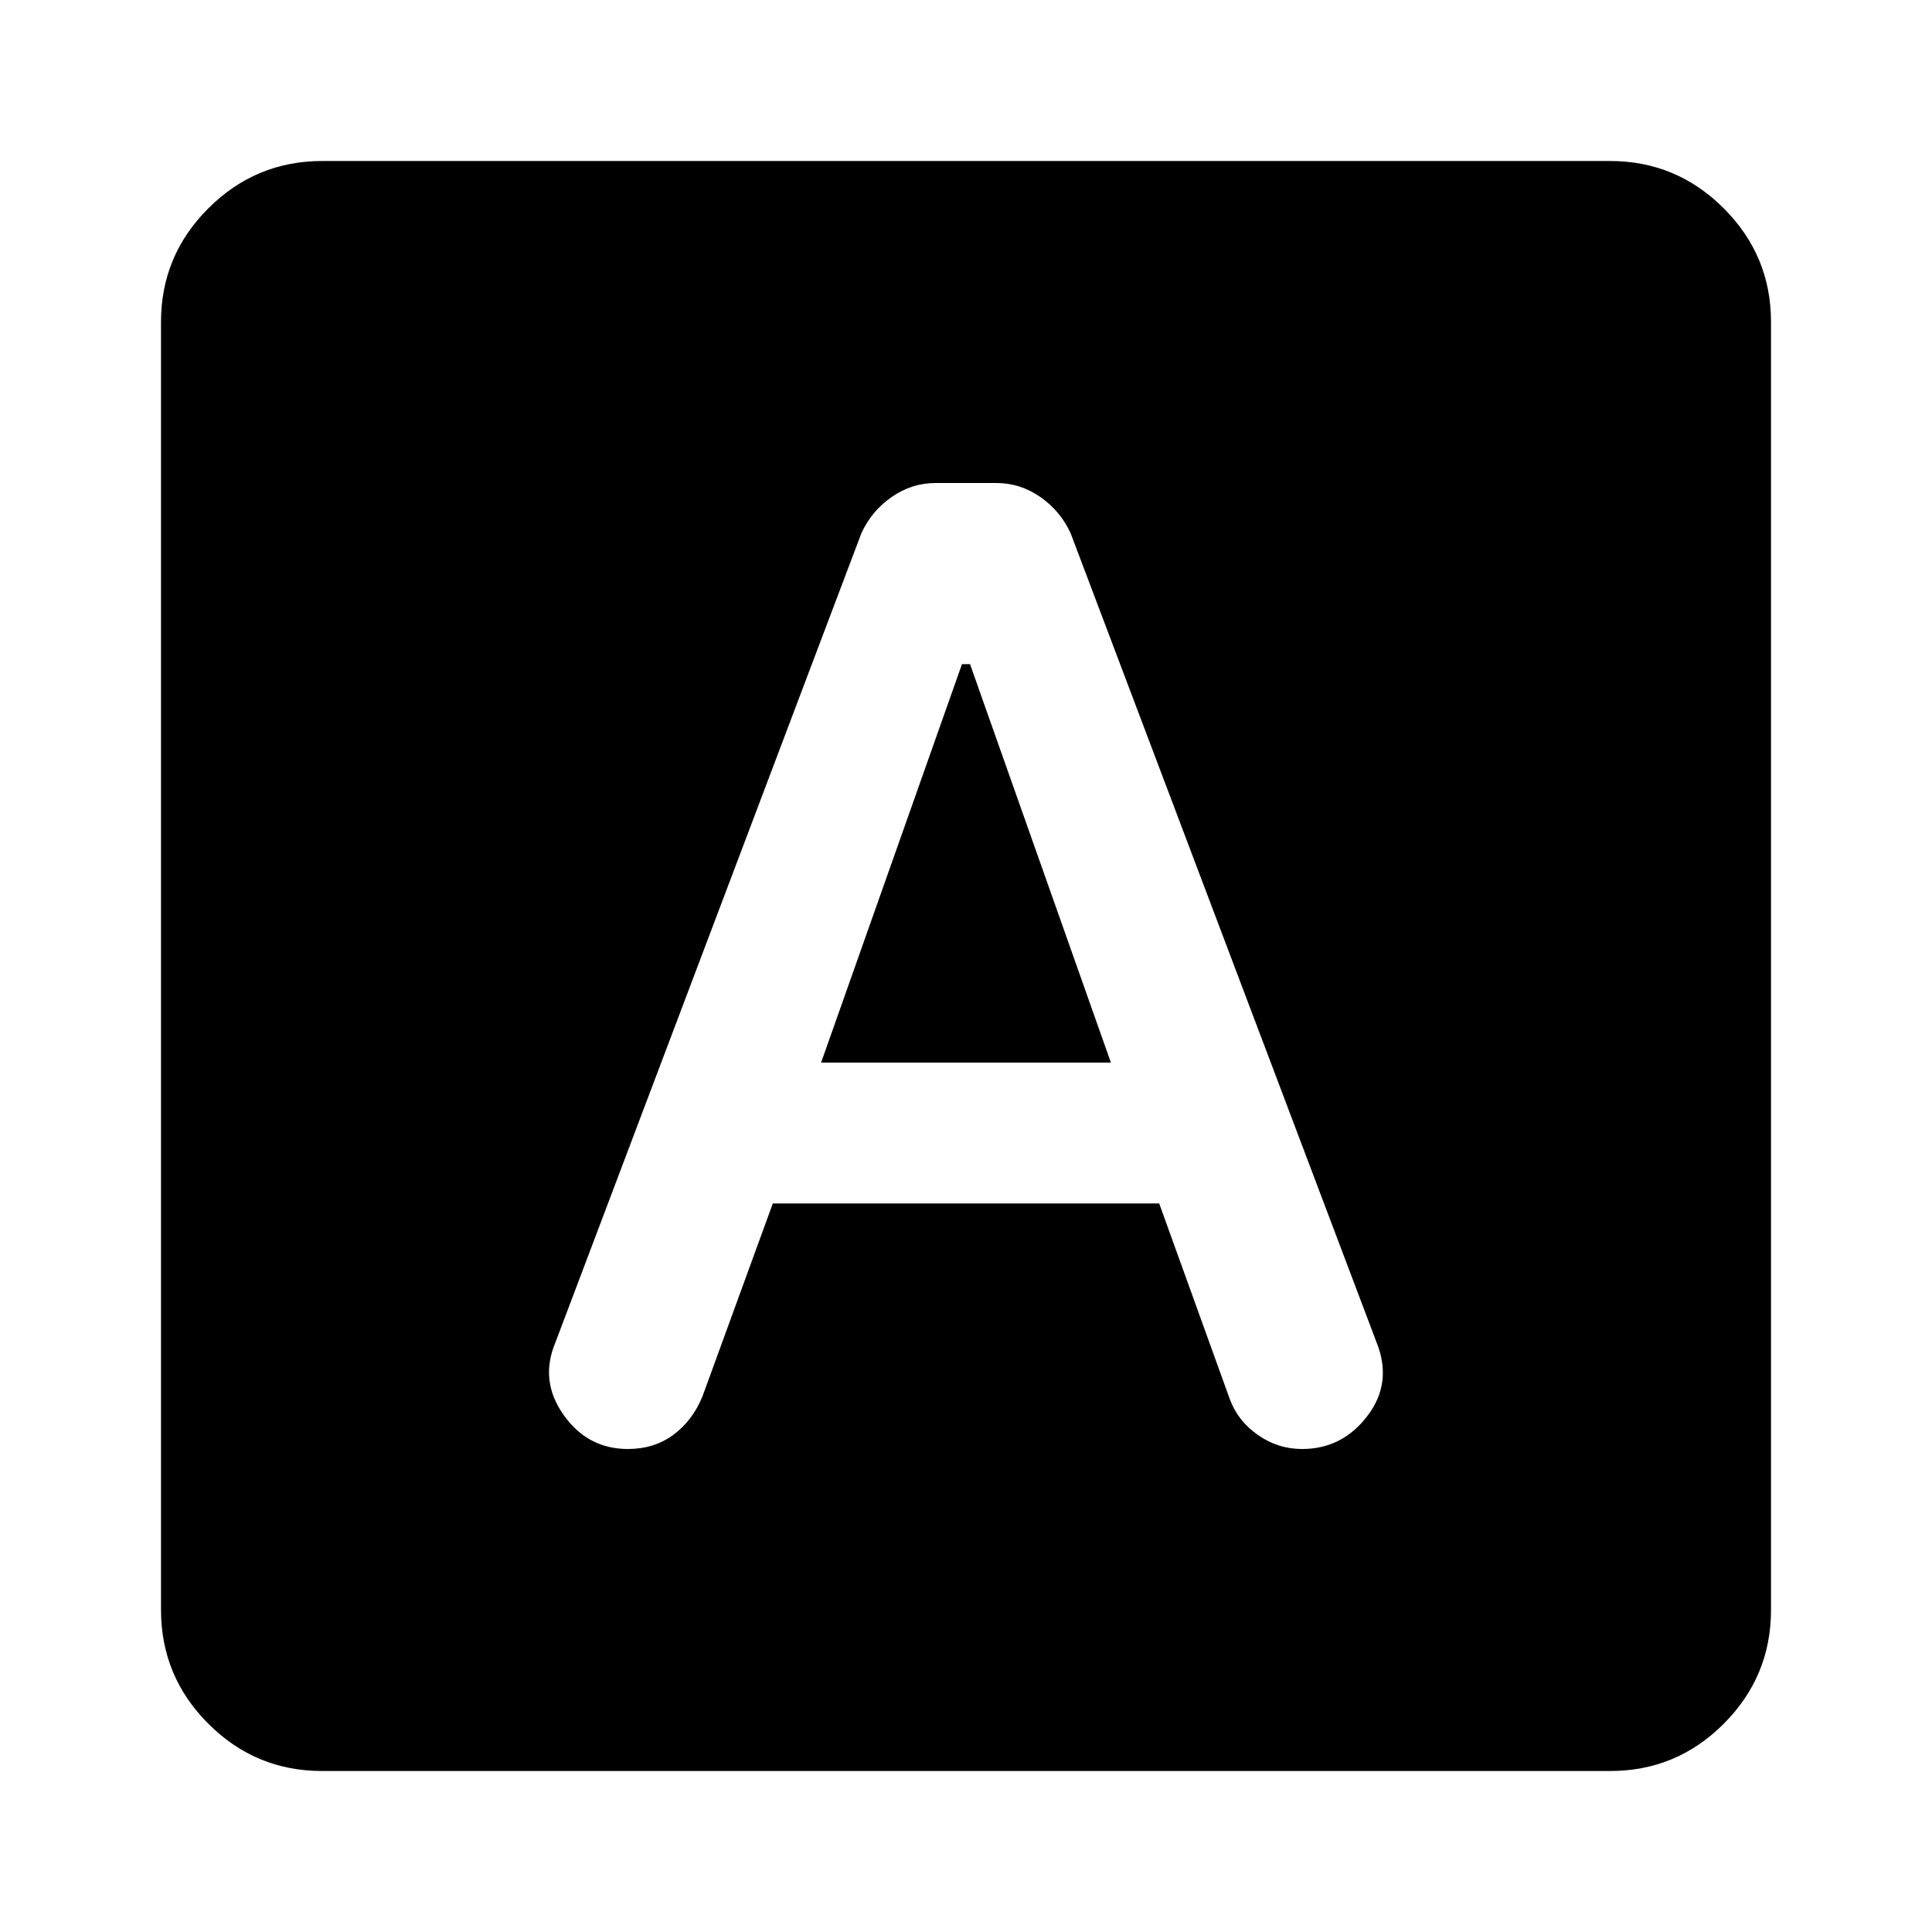<svg xmlns="http://www.w3.org/2000/svg" viewBox="0 0 24 24" width="24" height="24"><path fill="currentColor" d="M9.6 14.95h4.8l.875 2.425q.1.275.35.45t.55.175q.5 0 .813-.413t.112-.912l-3.8-10.05q-.125-.275-.375-.45T12.375 6h-.75q-.3 0-.55.175t-.375.45l-3.8 10.05q-.2.475.1.9t.8.425q.325 0 .563-.175t.362-.475zm.6-1.75l1.75-4.95h.1l1.75 4.95zM4 22q-.825 0-1.412-.587T2 20V4q0-.825.588-1.412T4 2h16q.825 0 1.413.588T22 4v16q0 .825-.587 1.413T20 22z"/></svg>